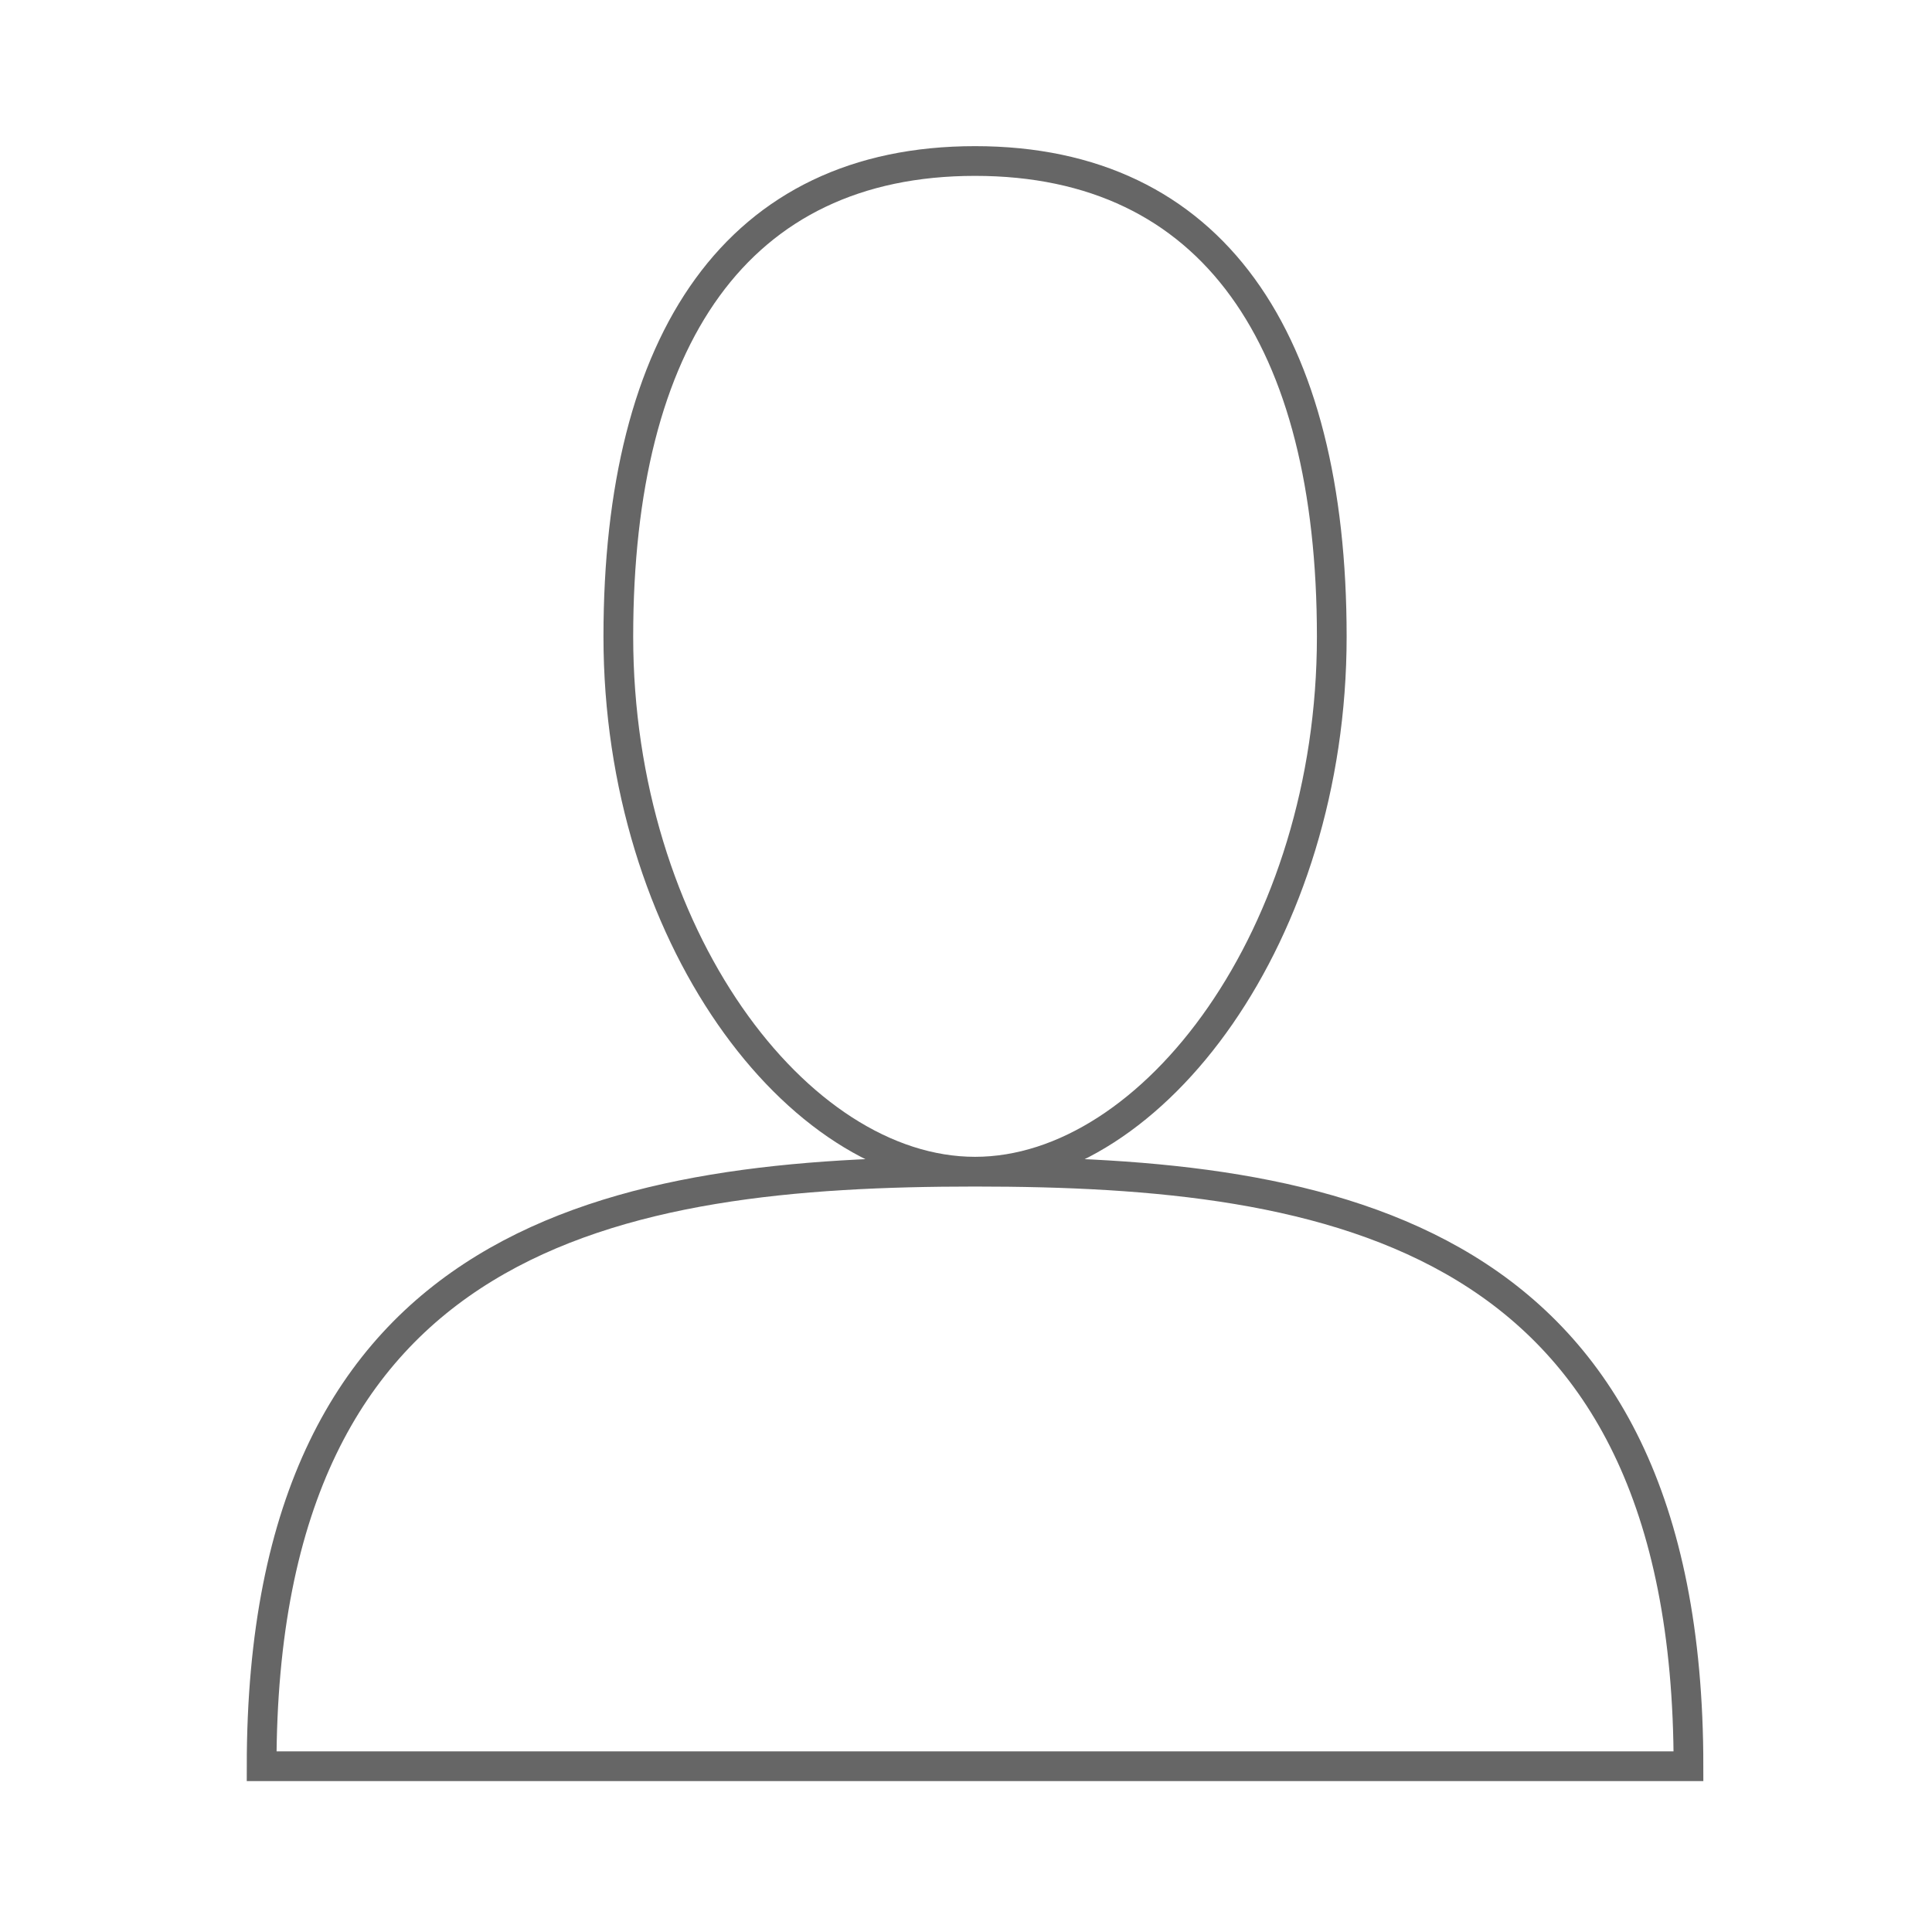 <svg width="65" height="65" viewBox="0 0 65 65" fill="none" xmlns="http://www.w3.org/2000/svg">
<path d="M32.804 39.42C38.805 39.42 44.806 31.42 44.806 21.419C44.806 11.417 40.805 5.417 32.804 5.417C24.803 5.417 20.803 11.417 20.803 21.419C20.803 31.42 26.804 39.42 32.804 39.42ZM32.804 39.42C44.806 39.42 56.807 41.421 56.807 59.423H8.802C8.802 41.421 20.803 39.42 32.804 39.42Z" stroke="#666666" strokeWidth="3.6" strokeLinecap="round" strokeLinejoin="round"/>
</svg>
